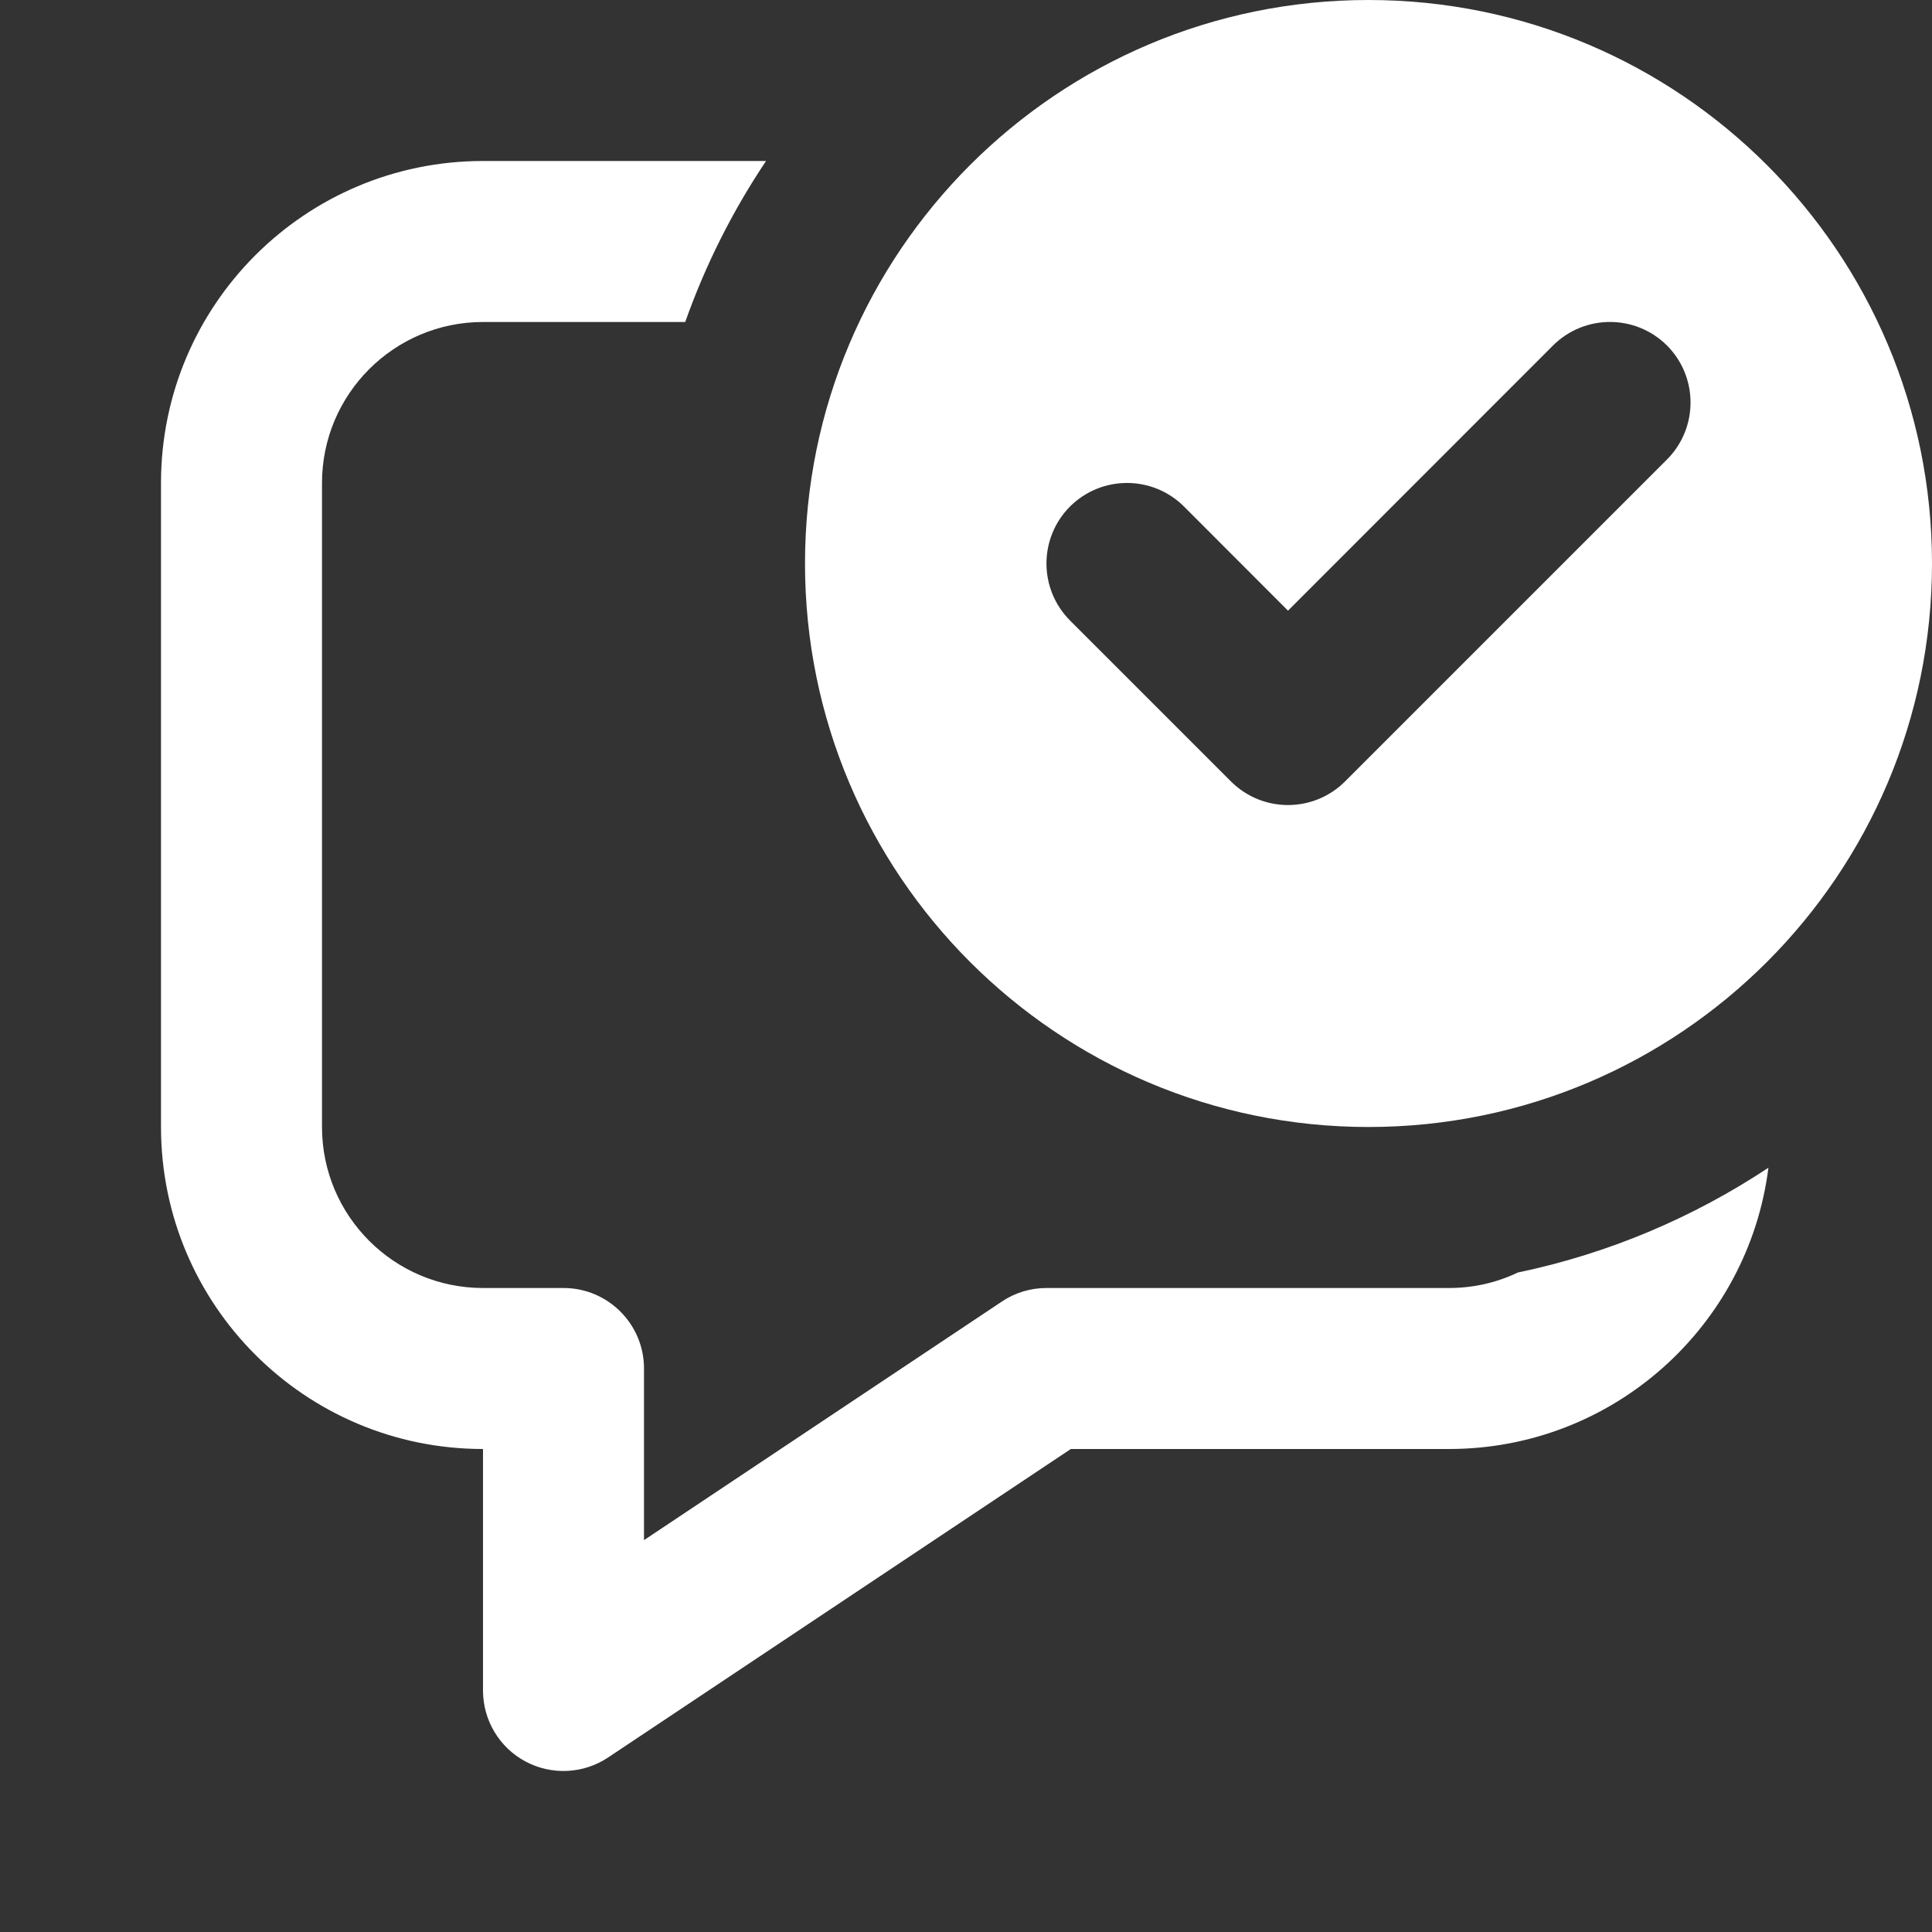 <svg width="12" height="12" viewBox="0 0 12 12" fill="none" xmlns="http://www.w3.org/2000/svg">
<rect x="0" y="0" width="12" height="12" fill="#333333" stroke="none"/>
<path d="M12 3.5C12 1.567 10.433 0 8.5 0C6.567 0 5 1.567 5 3.5C5 5.433 6.567 7 8.5 7C10.433 7 12 5.433 12 3.5ZM10.354 2.146C10.549 2.342 10.549 2.658 10.354 2.854L8.354 4.854C8.158 5.049 7.842 5.049 7.646 4.854L6.646 3.854C6.451 3.658 6.451 3.342 6.646 3.146C6.842 2.951 7.158 2.951 7.354 3.146L8 3.793L9.646 2.146C9.842 1.951 10.158 1.951 10.354 2.146ZM3 2H4.256C4.382 1.644 4.551 1.309 4.758 1H3C1.895 1 1 1.895 1 3V7C1 8.105 1.895 9 3 9L3 10.5C3 10.684 3.101 10.854 3.264 10.941C3.427 11.028 3.624 11.018 3.777 10.916L6.651 9H9C10.019 9 10.86 8.238 10.984 7.253C10.519 7.561 9.993 7.786 9.427 7.904C9.298 7.966 9.153 8 9 8H6.5C6.401 8 6.305 8.029 6.223 8.084L4 9.566V8.5C4 8.224 3.776 8 3.5 8H3C2.448 8 2 7.552 2 7V3C2 2.448 2.448 2 3 2Z" fill="#ffffff"/>
</svg>
